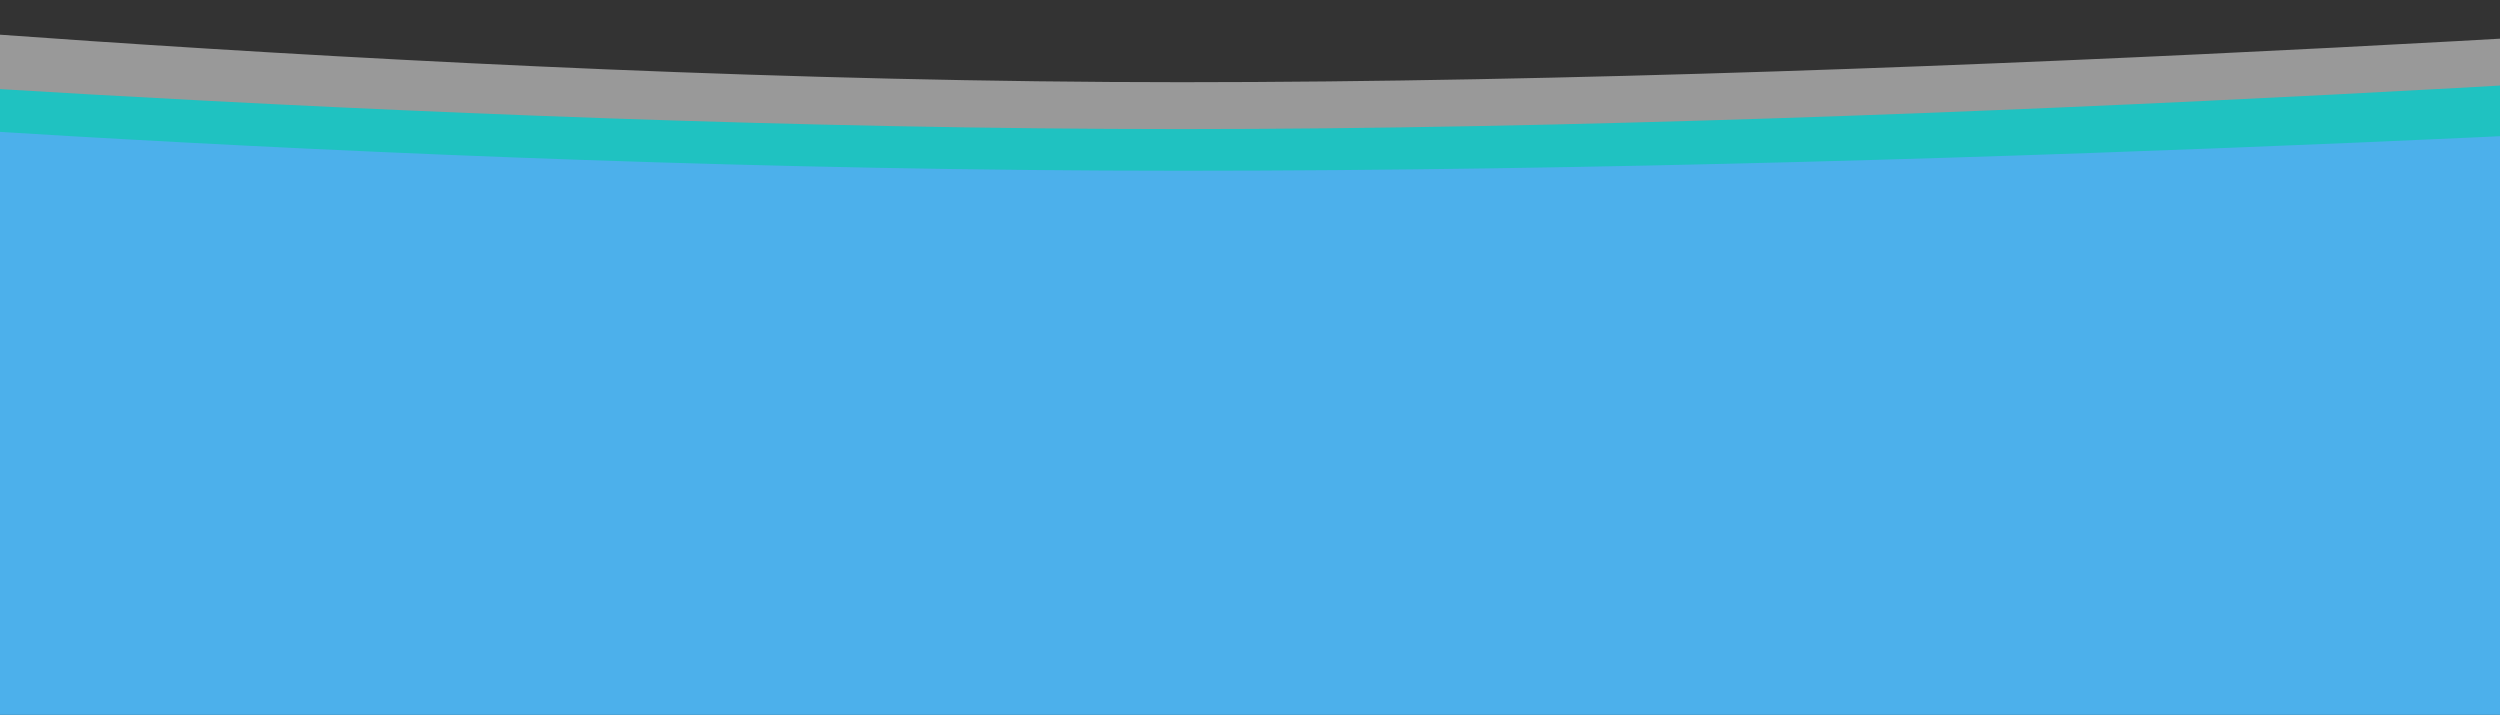 <svg width="1920" height="549" viewBox="0 0 1920 549" fill="none" xmlns="http://www.w3.org/2000/svg">
<rect x="0" y="0" width="1920" height="549" fill="#333333" stroke="none"/>
<path opacity="0.5" d="M907.248 63.133C1497.74 63.133 2236 10 2236 10V237.45L-324 265V0C-324 0 316.75 63.133 907.248 63.133Z" fill="white"/>
<path opacity="0.8" d="M907.248 99.133C1497.74 99.133 2236 46 2236 46V273.45L-324 301V46C-324 46 316.75 99.133 907.248 99.133Z" fill="#00CCCA"/>
<path d="M907.248 131.133C1540.26 131.133 2236 88 2236 88V615.45L-324 643V78C-324 78 274.234 131.133 907.248 131.133Z" fill="#4CB0EB"/>
</svg>
